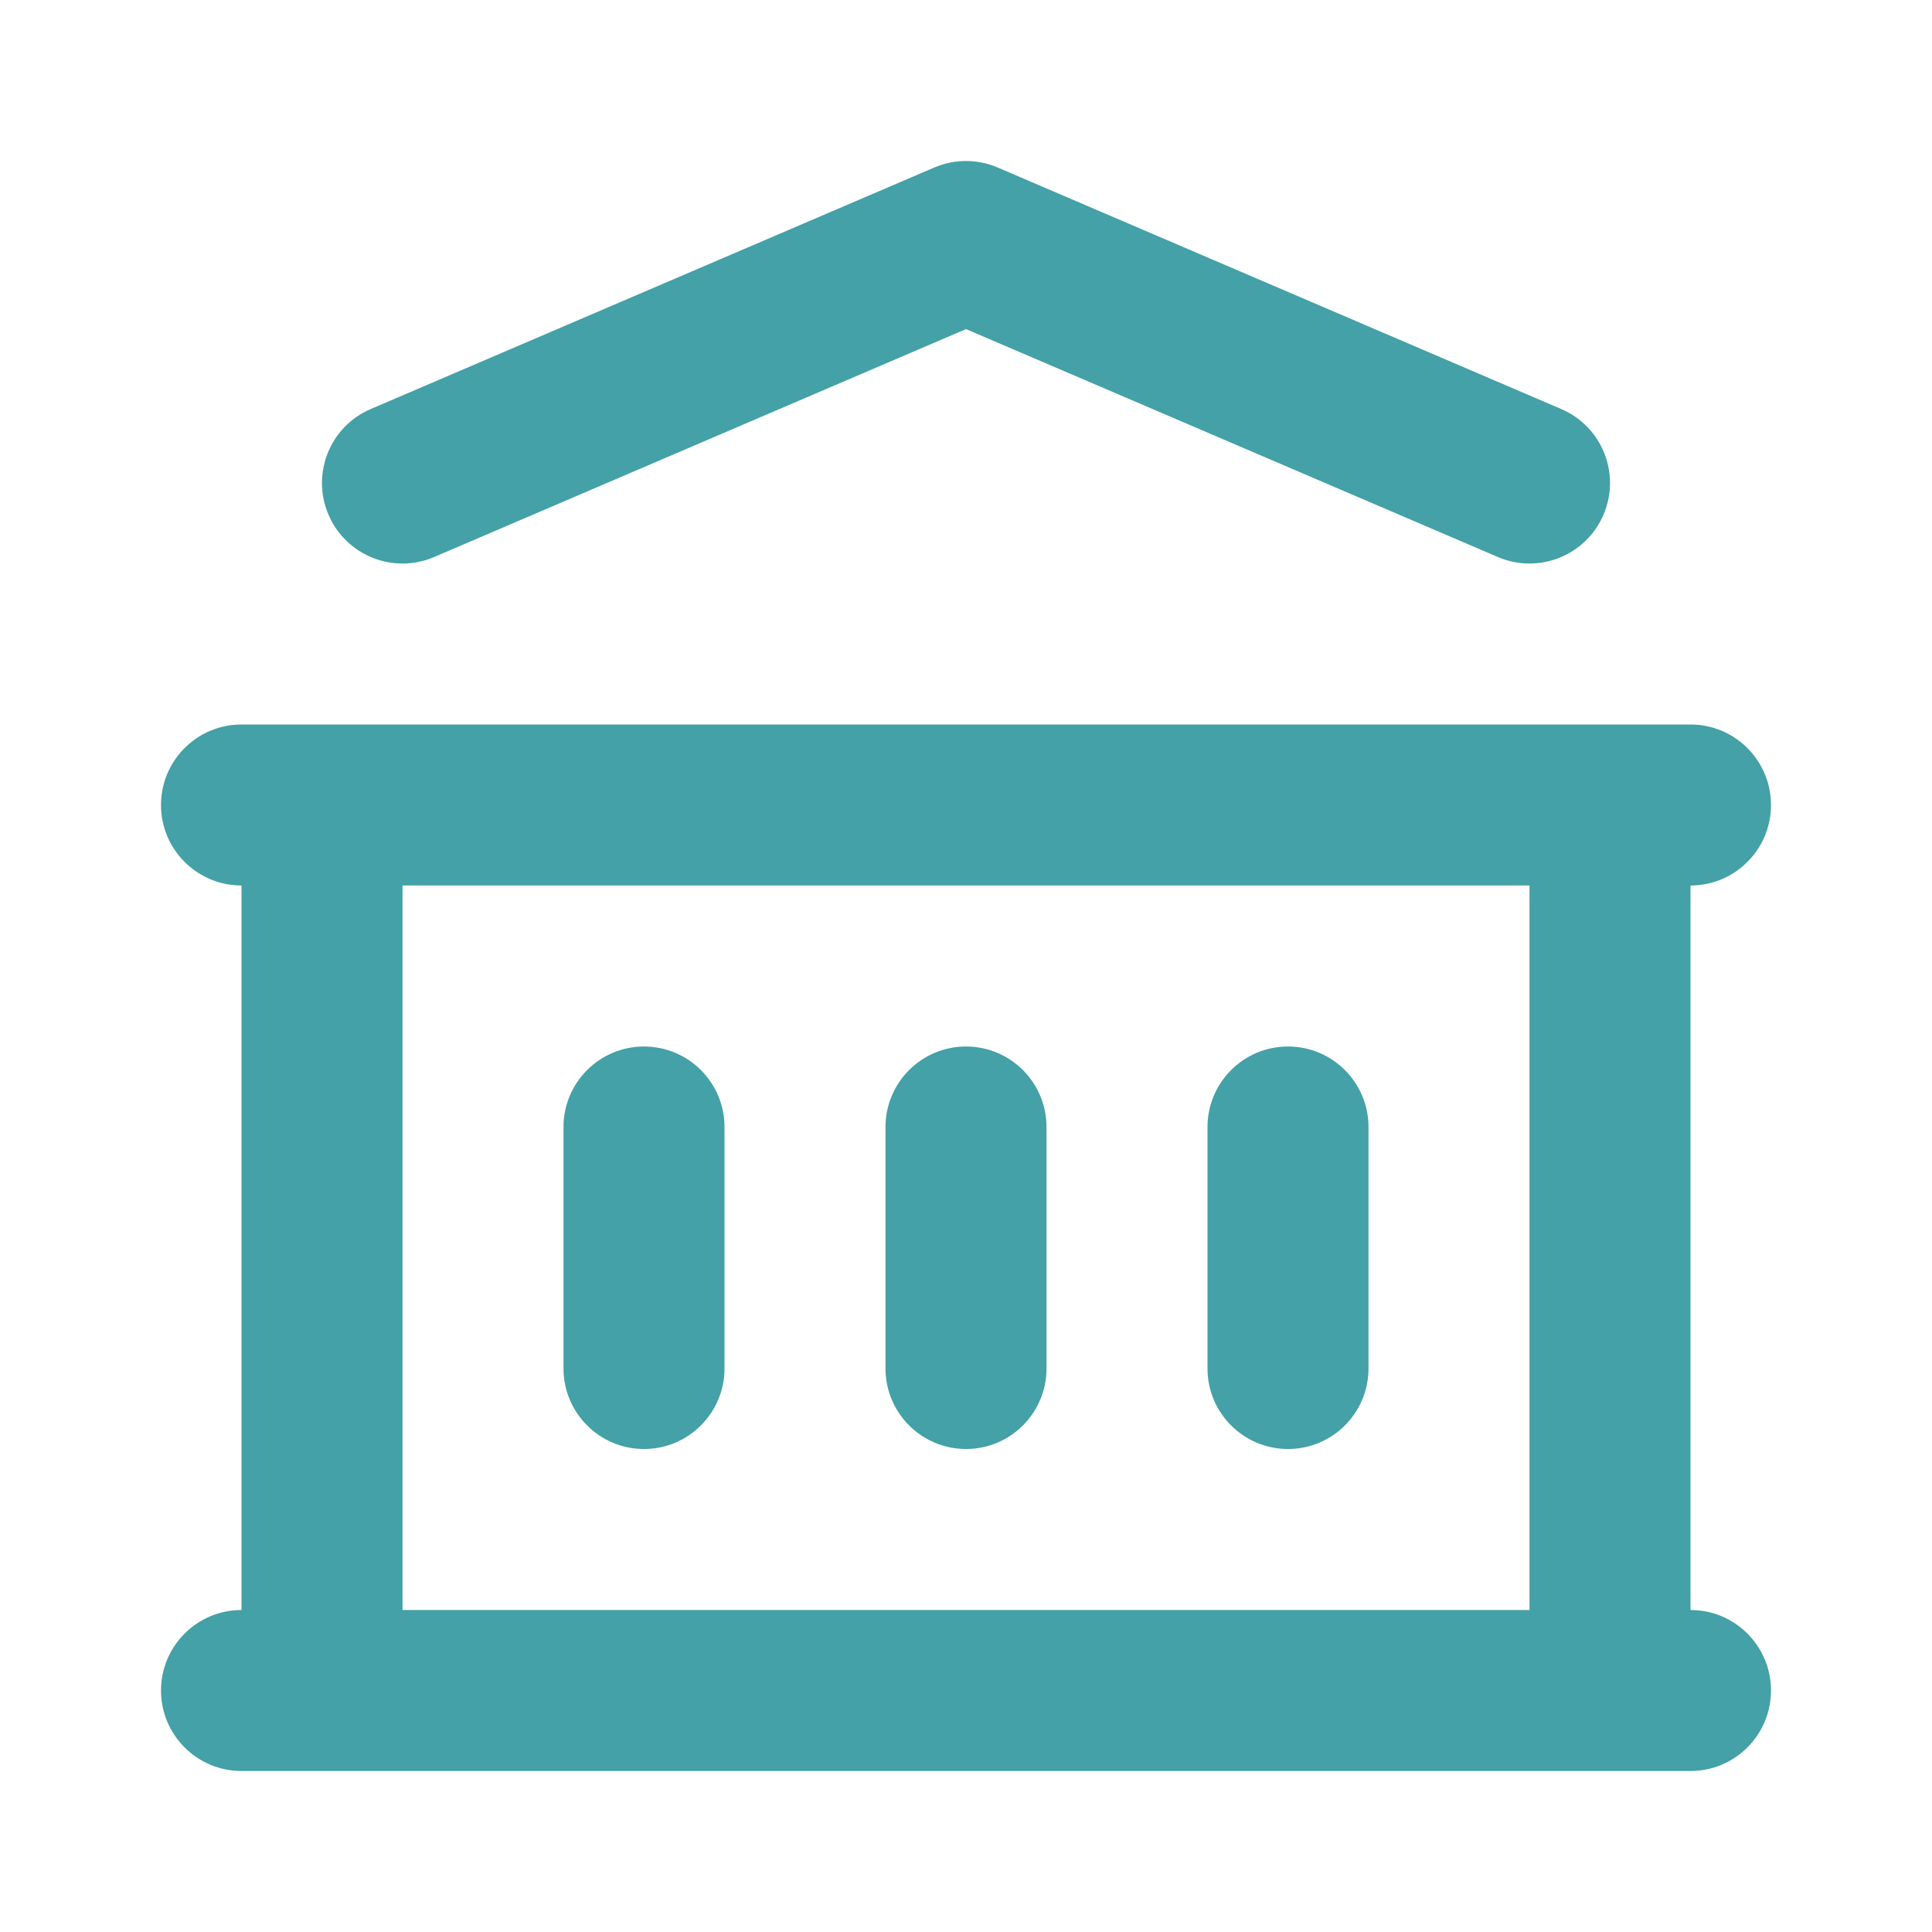 <svg width="24" height="24" viewBox="0 0 24 24" fill="none" xmlns="http://www.w3.org/2000/svg">
<path fill-rule="evenodd" clip-rule="evenodd" d="M11.606 2.081C11.858 1.973 12.142 1.973 12.394 2.081L19.394 5.081C19.901 5.298 20.137 5.886 19.919 6.394C19.702 6.902 19.114 7.137 18.606 6.919L12 4.088L5.394 6.919C4.886 7.137 4.298 6.902 4.081 6.394C3.863 5.886 4.098 5.298 4.606 5.081L11.606 2.081ZM2 10C2 9.448 2.448 9 3 9H21C21.552 9 22 9.448 22 10C22 10.552 21.552 11 21 11V20C21.552 20 22 20.448 22 21C22 21.552 21.552 22 21 22H3C2.448 22 2 21.552 2 21C2 20.448 2.448 20 3 20V11C2.448 11 2 10.552 2 10ZM5 11V20H19V11H5ZM8 13C8.552 13 9 13.448 9 14V17C9 17.552 8.552 18 8 18C7.448 18 7 17.552 7 17V14C7 13.448 7.448 13 8 13ZM12 13C12.552 13 13 13.448 13 14V17C13 17.552 12.552 18 12 18C11.448 18 11 17.552 11 17V14C11 13.448 11.448 13 12 13ZM16 13C16.552 13 17 13.448 17 14V17C17 17.552 16.552 18 16 18C15.448 18 15 17.552 15 17V14C15 13.448 15.448 13 16 13Z" fill="#43A1A7"/>
</svg>
